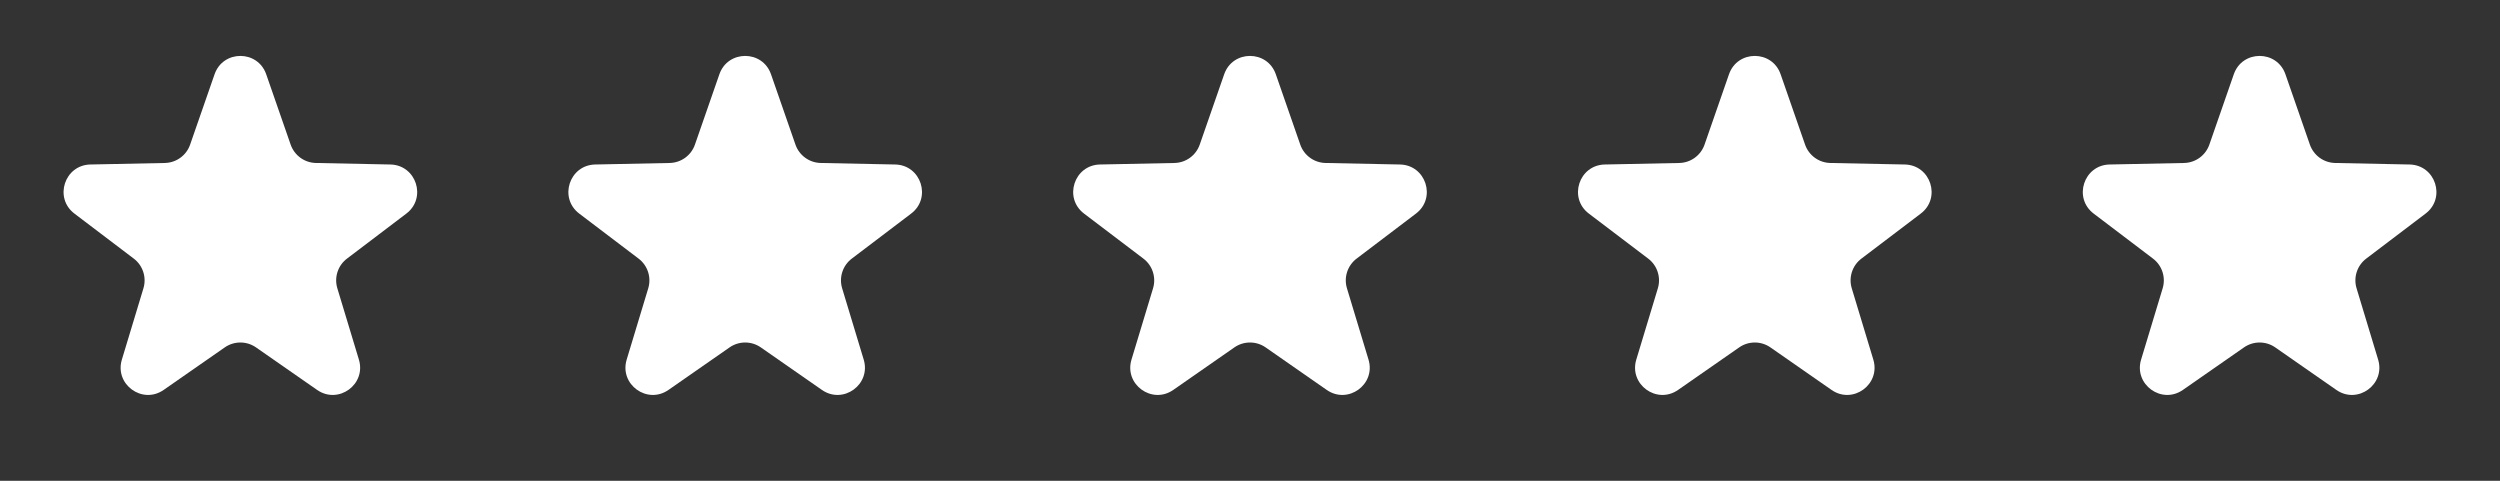 <svg width="104" height="20" viewBox="0 0 104 20" fill="none" xmlns="http://www.w3.org/2000/svg">
<rect x="0" y="0" width="104" height="20" fill="#333333" stroke="none"/>
<path d="M8.926 3.09C9.28 2.072 10.72 2.072 11.074 3.09L12.091 6.016C12.248 6.466 12.667 6.77 13.142 6.78L16.239 6.843C17.317 6.865 17.763 8.235 16.903 8.886L14.435 10.758C14.056 11.045 13.896 11.538 14.033 11.993L14.93 14.959C15.243 15.991 14.077 16.837 13.192 16.221L10.65 14.452C10.259 14.18 9.741 14.18 9.35 14.452L6.808 16.221C5.923 16.837 4.757 15.991 5.07 14.959L5.967 11.993C6.104 11.538 5.944 11.045 5.565 10.758L3.097 8.886C2.237 8.235 2.683 6.865 3.761 6.843L6.858 6.78C7.333 6.77 7.753 6.466 7.909 6.016L8.926 3.09Z" fill="white"/>
<path d="M29.926 3.09C30.28 2.072 31.72 2.072 32.074 3.09L33.091 6.016C33.248 6.466 33.667 6.77 34.142 6.78L37.239 6.843C38.318 6.865 38.763 8.235 37.903 8.886L35.435 10.758C35.056 11.045 34.896 11.538 35.033 11.993L35.93 14.959C36.243 15.991 35.077 16.837 34.192 16.221L31.65 14.452C31.259 14.18 30.741 14.18 30.35 14.452L27.808 16.221C26.923 16.837 25.757 15.991 26.07 14.959L26.967 11.993C27.104 11.538 26.944 11.045 26.565 10.758L24.097 8.886C23.237 8.235 23.683 6.865 24.761 6.843L27.858 6.78C28.333 6.77 28.753 6.466 28.909 6.016L29.926 3.09Z" fill="white"/>
<path d="M71.926 3.09C72.28 2.072 73.72 2.072 74.074 3.09L75.091 6.016C75.248 6.466 75.667 6.77 76.142 6.78L79.24 6.843C80.317 6.865 80.763 8.235 79.903 8.886L77.435 10.758C77.056 11.045 76.896 11.538 77.033 11.993L77.93 14.959C78.243 15.991 77.077 16.837 76.192 16.221L73.65 14.452C73.259 14.18 72.741 14.18 72.35 14.452L69.808 16.221C68.923 16.837 67.757 15.991 68.07 14.959L68.967 11.993C69.104 11.538 68.944 11.045 68.565 10.758L66.097 8.886C65.237 8.235 65.683 6.865 66.76 6.843L69.858 6.78C70.333 6.77 70.752 6.466 70.909 6.016L71.926 3.09Z" fill="white"/>
<path d="M50.926 3.09C51.28 2.072 52.72 2.072 53.074 3.09L54.091 6.016C54.248 6.466 54.667 6.77 55.142 6.78L58.239 6.843C59.318 6.865 59.763 8.235 58.903 8.886L56.435 10.758C56.056 11.045 55.896 11.538 56.033 11.993L56.93 14.959C57.243 15.991 56.077 16.837 55.192 16.221L52.65 14.452C52.259 14.18 51.741 14.18 51.35 14.452L48.808 16.221C47.923 16.837 46.757 15.991 47.07 14.959L47.967 11.993C48.104 11.538 47.944 11.045 47.565 10.758L45.097 8.886C44.237 8.235 44.682 6.865 45.761 6.843L48.858 6.78C49.333 6.77 49.752 6.466 49.909 6.016L50.926 3.09Z" fill="white"/>
<path d="M92.926 3.09C93.28 2.072 94.72 2.072 95.074 3.09L96.091 6.016C96.248 6.466 96.667 6.77 97.142 6.78L100.239 6.843C101.318 6.865 101.763 8.235 100.903 8.886L98.435 10.758C98.056 11.045 97.896 11.538 98.033 11.993L98.93 14.959C99.243 15.991 98.077 16.837 97.192 16.221L94.65 14.452C94.259 14.18 93.741 14.18 93.35 14.452L90.808 16.221C89.923 16.837 88.757 15.991 89.07 14.959L89.967 11.993C90.104 11.538 89.944 11.045 89.565 10.758L87.097 8.886C86.237 8.235 86.683 6.865 87.76 6.843L90.858 6.78C91.333 6.77 91.752 6.466 91.909 6.016L92.926 3.09Z" fill="white"/>
</svg>
